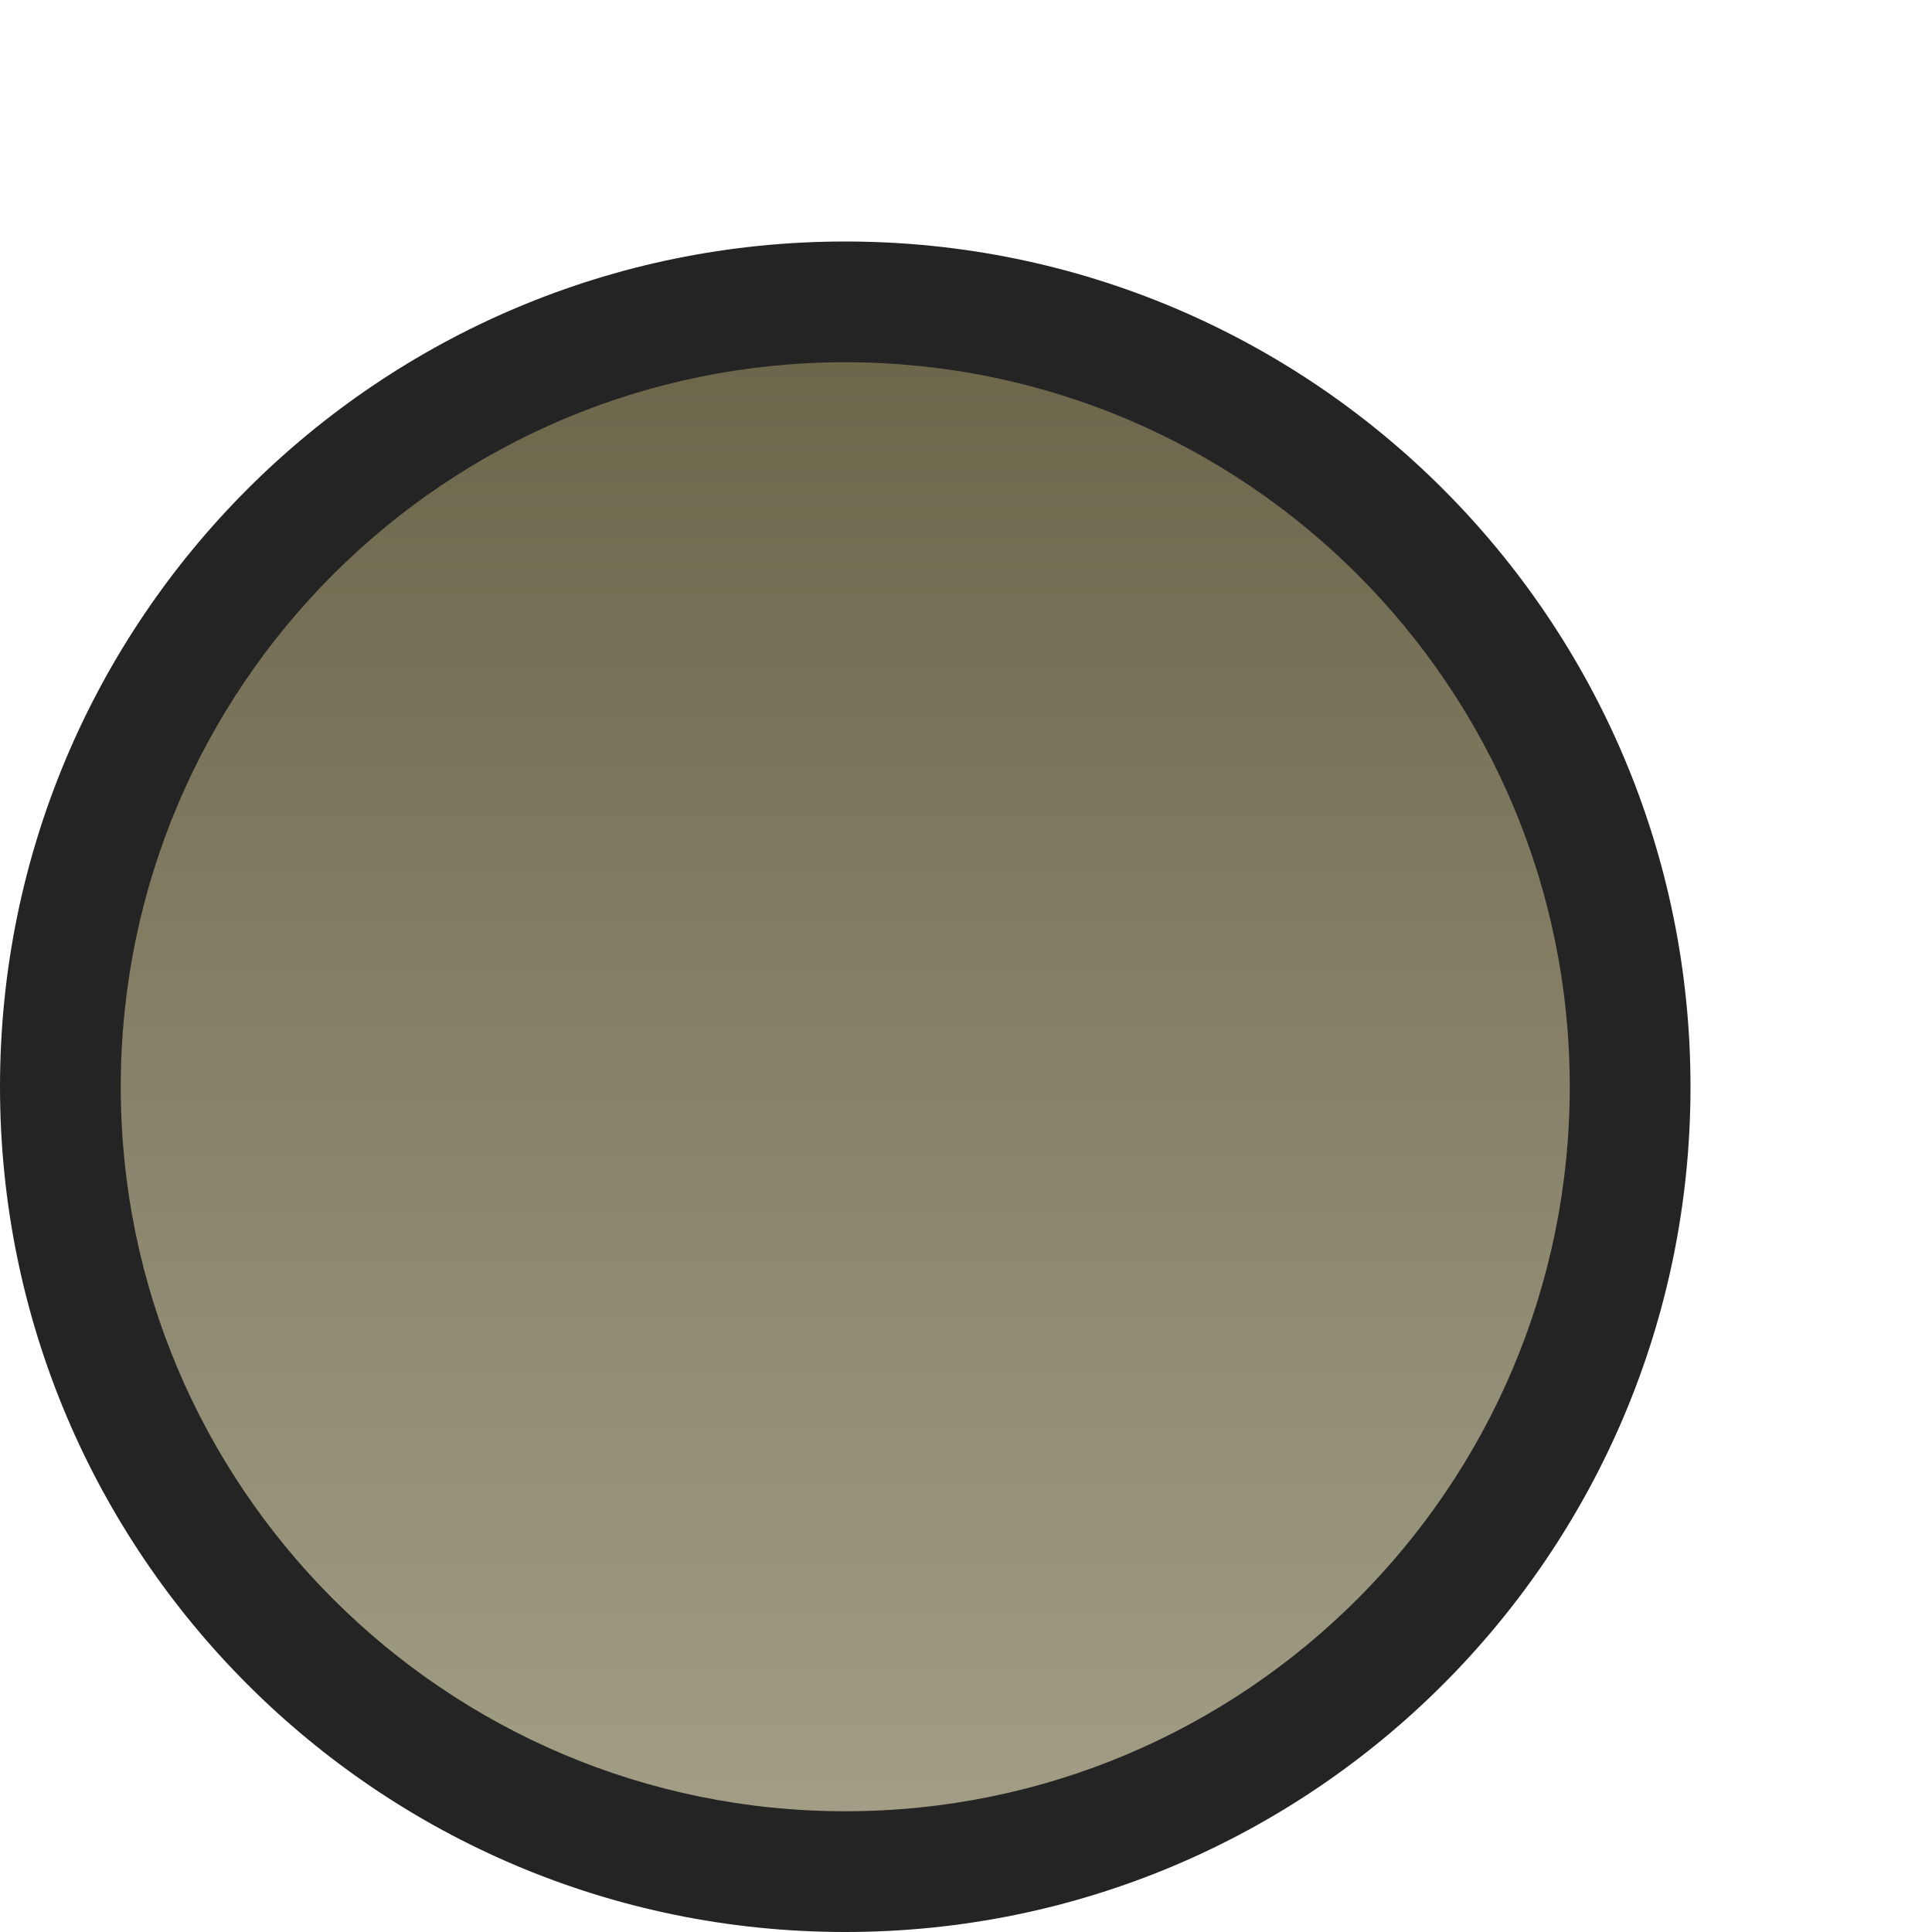 <?xml version="1.0" encoding="UTF-8"?>
<svg xmlns="http://www.w3.org/2000/svg" xmlns:xlink="http://www.w3.org/1999/xlink" width="16px" height="16px" viewBox="0 0 16 16" version="1.1">
<defs>
<linearGradient id="linear0" gradientUnits="userSpaceOnUse" x1="0" y1="1" x2="0" y2="13" gradientTransform="matrix(1,0,0,-1,0,16)">
<stop offset="0" style="stop-color:rgb(63.412%,61.88%,52.294%);stop-opacity:1;"/>
<stop offset="1" style="stop-color:rgb(42.38%,40%,29.506%);stop-opacity:1;"/>
</linearGradient>
</defs>
<g id="surface1">
<path style=" stroke:none;fill-rule:nonzero;fill:rgb(14.118%,14.118%,14.118%);fill-opacity:1;" d="M 14 9 C 14 5.133 10.867 2 7 2 C 3.133 2 0 5.133 0 9 C 0 12.867 3.133 16 7 16 C 10.867 16 14 12.867 14 9 "/>
<path style=" stroke:none;fill-rule:nonzero;fill:url(#linear0);" d="M 13 9 C 13 5.688 10.312 3 7 3 C 3.688 3 1 5.688 1 9 C 1 12.312 3.688 15 7 15 C 10.312 15 13 12.312 13 9 "/>
</g>
</svg>
